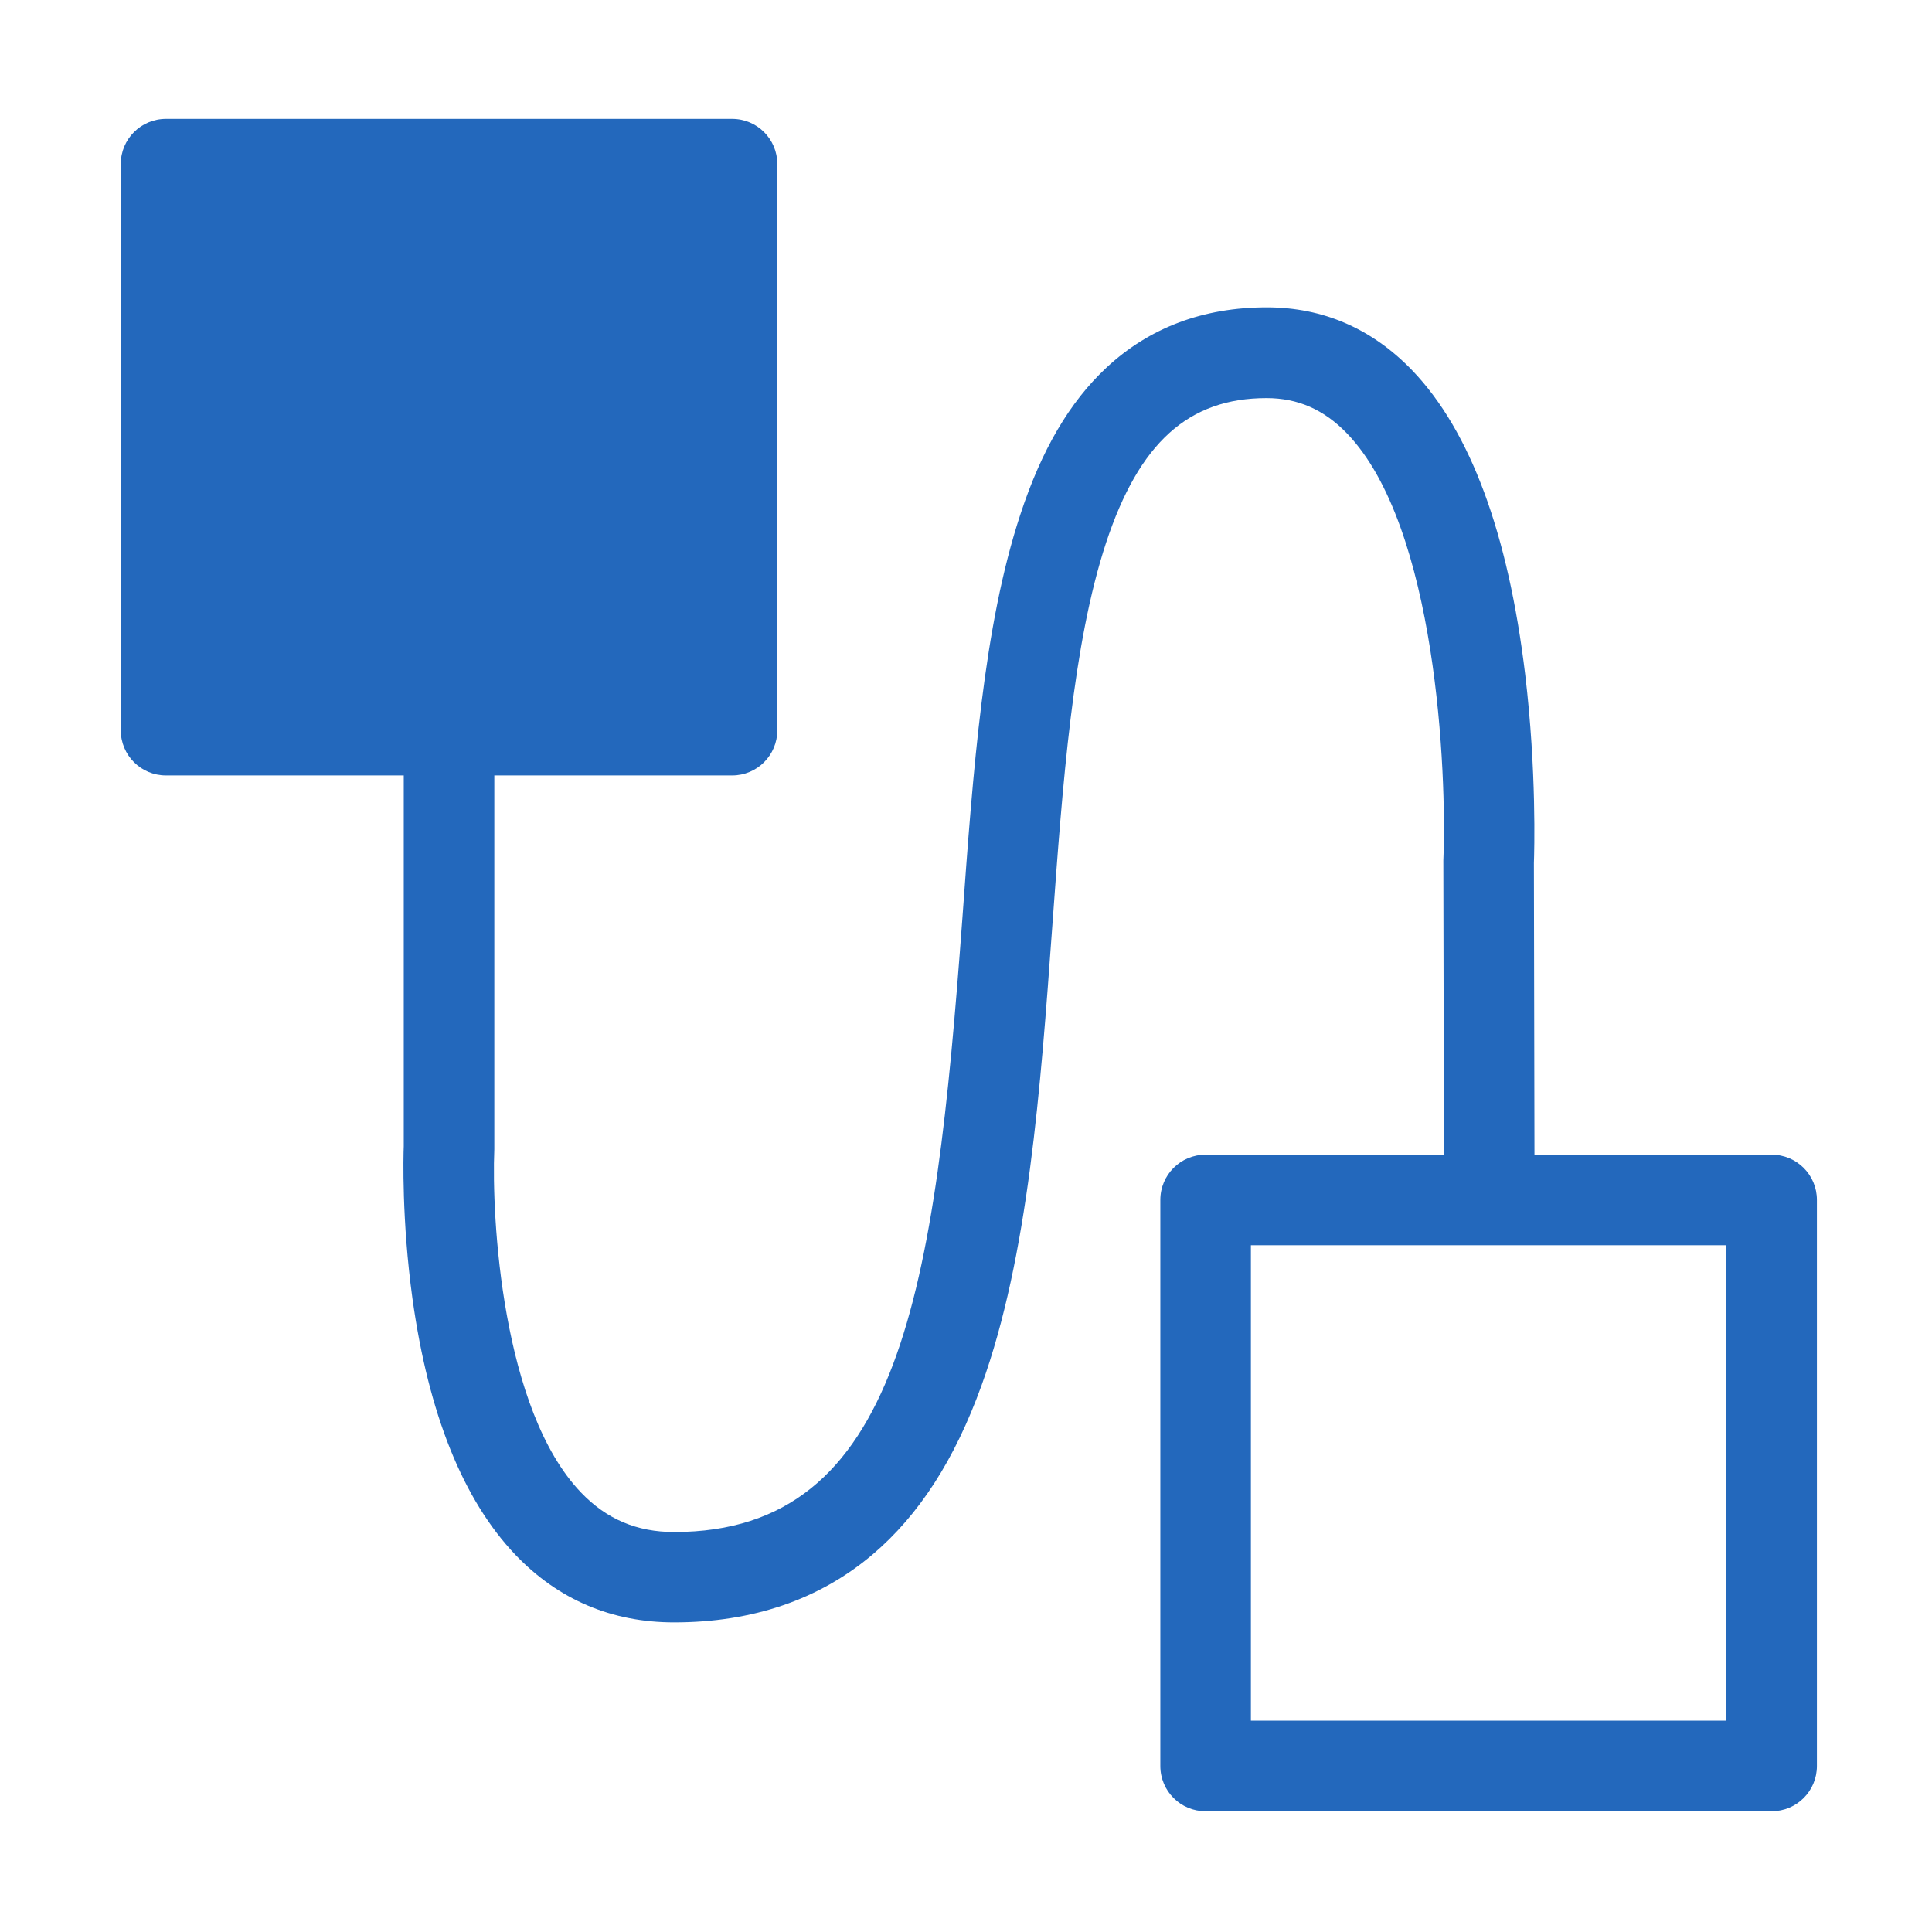<?xml version="1.0" encoding="utf-8"?>
<!-- Generator: Adobe Illustrator 22.0.0, SVG Export Plug-In . SVG Version: 6.00 Build 0)  -->
<svg version="1.1" id="Ebene_1" xmlns="http://www.w3.org/2000/svg" xmlns:xlink="http://www.w3.org/1999/xlink" x="0px" y="0px"
	 viewBox="0 0 1024 1024" style="enable-background:new 0 0 1024 1024;" xml:space="preserve">
<style type="text/css">
	.st0{display:none;}
	.st1{fill:#2368BC;}
</style>
<g id="HG" class="st0">
</g>
<path class="st1" d="M939,612H813.3L813,457.4c0.2-5.6,1.5-48.6-4.6-99.8c-9-74.9-29.1-129.1-59.7-161.1
	c-21.4-22.3-47.4-33.6-77.3-33.6c-33.7,0-62.3,10.8-85,32c-19.5,18.2-34.4,43.6-45.6,77.8c-19.5,59.1-25,134.9-30.8,215.1
	C495.6,683.7,477.3,812,357.3,812c-19.7,0-35.8-6.8-49.3-20.9c-42.1-43.8-47.5-146.2-46-182c0-0.3,0-0.7,0-1V411h126
	c13.3,0,24-10.7,24-24V87c0-13.3-10.7-24-24-24H88c-13.3,0-24,10.7-24,24v300c0,13.3,10.7,24,24,24h126v196.6
	c-0.2,4.9-1.1,39.2,4.6,80.6c8.5,61.2,26.9,106.9,54.7,136c22.7,23.7,51,35.7,84,35.7c41.6,0,77-12.1,105.2-36
	c24.6-20.9,43.5-50.2,57.7-89.5c24.8-68.5,31.3-157.3,37.5-243c5.6-77.2,10.9-150,28.5-203.6c17.5-53.1,43.7-76.8,85.1-76.8
	c16.6,0,30.5,6.1,42.7,18.8c47.5,49.4,52.9,180.1,51,226.2c0,0.4,0,0.7,0,1.1l0.3,154.9H639c-13.3,0-24,10.7-24,24v300
	c0,13.3,10.7,24,24,24h300c13.3,0,24-10.7,24-24V636C963,622.7,952.3,612,939,612z M915,912H663V660h126.4h0.1H915V912z"/>
</svg>
